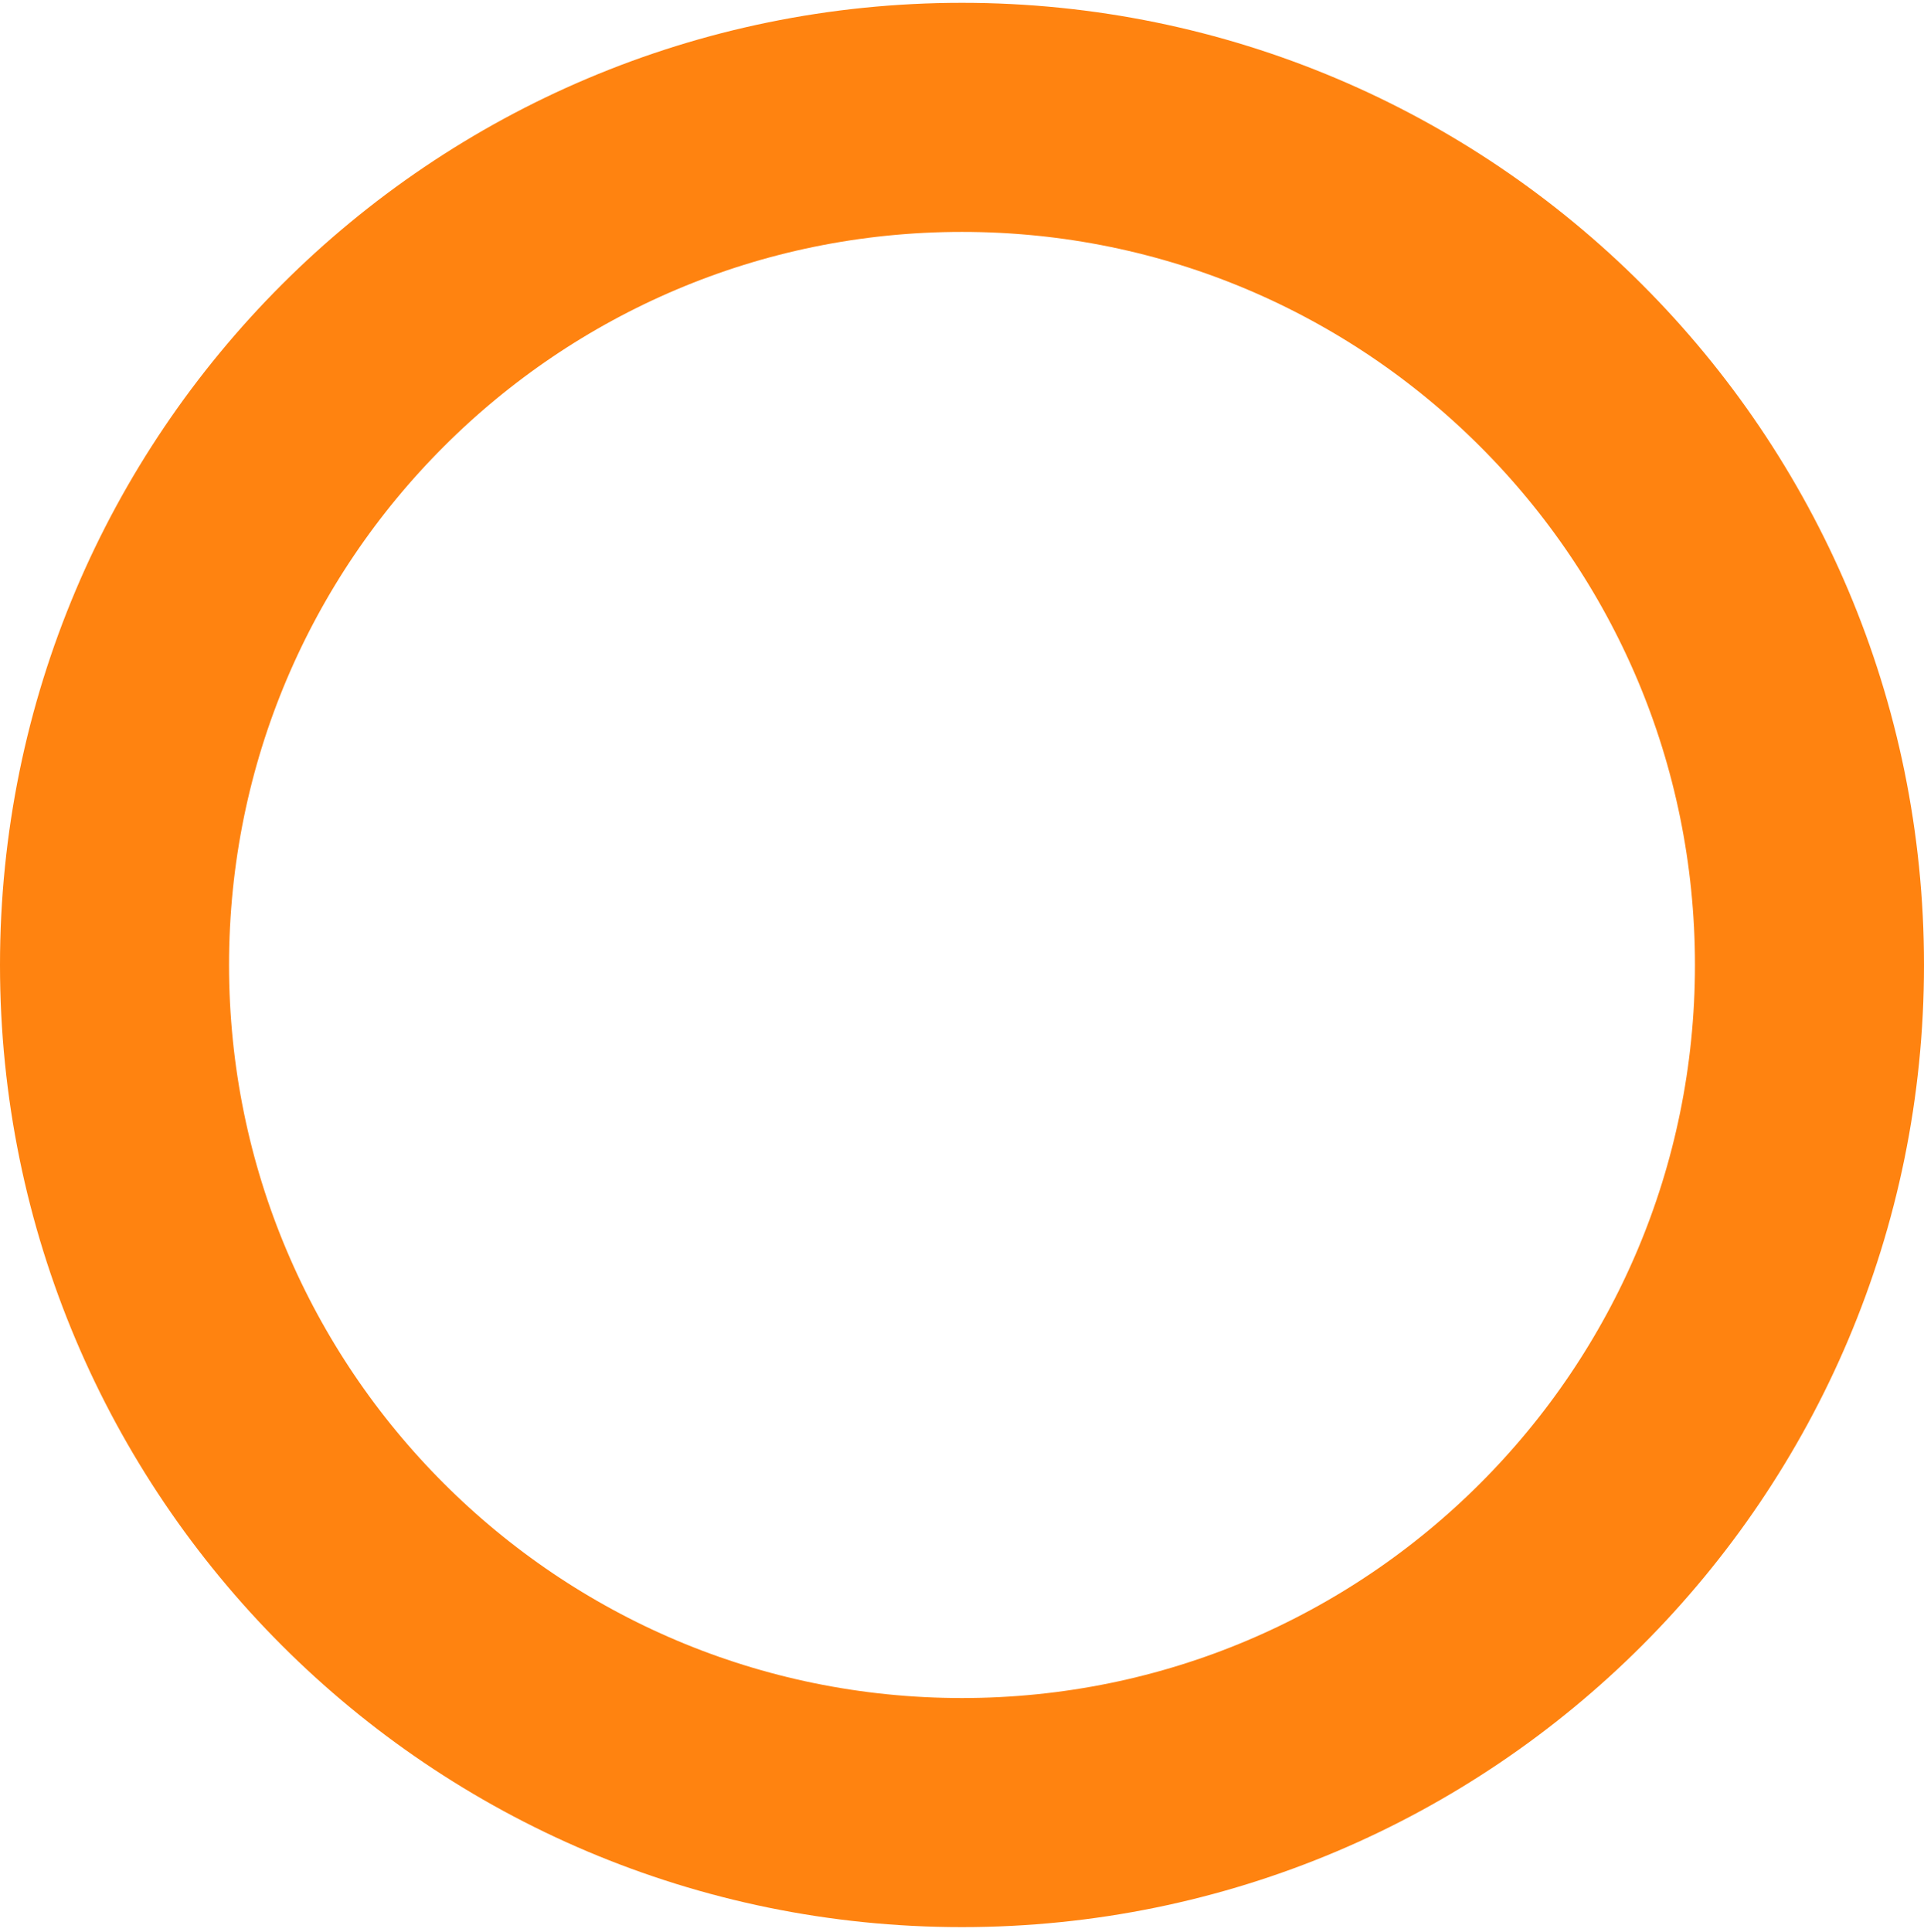 <svg width="252" height="253" viewBox="0 0 252 253" fill="none" xmlns="http://www.w3.org/2000/svg">
<g filter="url(#filter0_b_151_471)">
<path d="M15 126.37C15 65.067 64.696 15.37 126 15.37C187.304 15.37 237 65.067 237 126.37C237 187.674 187.304 237.37 126 237.37C64.696 237.37 15 187.674 15 126.37Z" stroke="#FF8310" stroke-width="30"/>
</g>
<defs>
<filter id="filter0_b_151_471" x="-100" y="-99.63" width="452" height="452" filterUnits="userSpaceOnUse" color-interpolation-filters="sRGB">
<feFlood flood-opacity="0" result="BackgroundImageFix"/>
<feGaussianBlur in="BackgroundImageFix" stdDeviation="50"/>
<feComposite in2="SourceAlpha" operator="in" result="effect1_backgroundBlur_151_471"/>
<feBlend mode="normal" in="SourceGraphic" in2="effect1_backgroundBlur_151_471" result="shape"/>
</filter>
</defs>
</svg>

